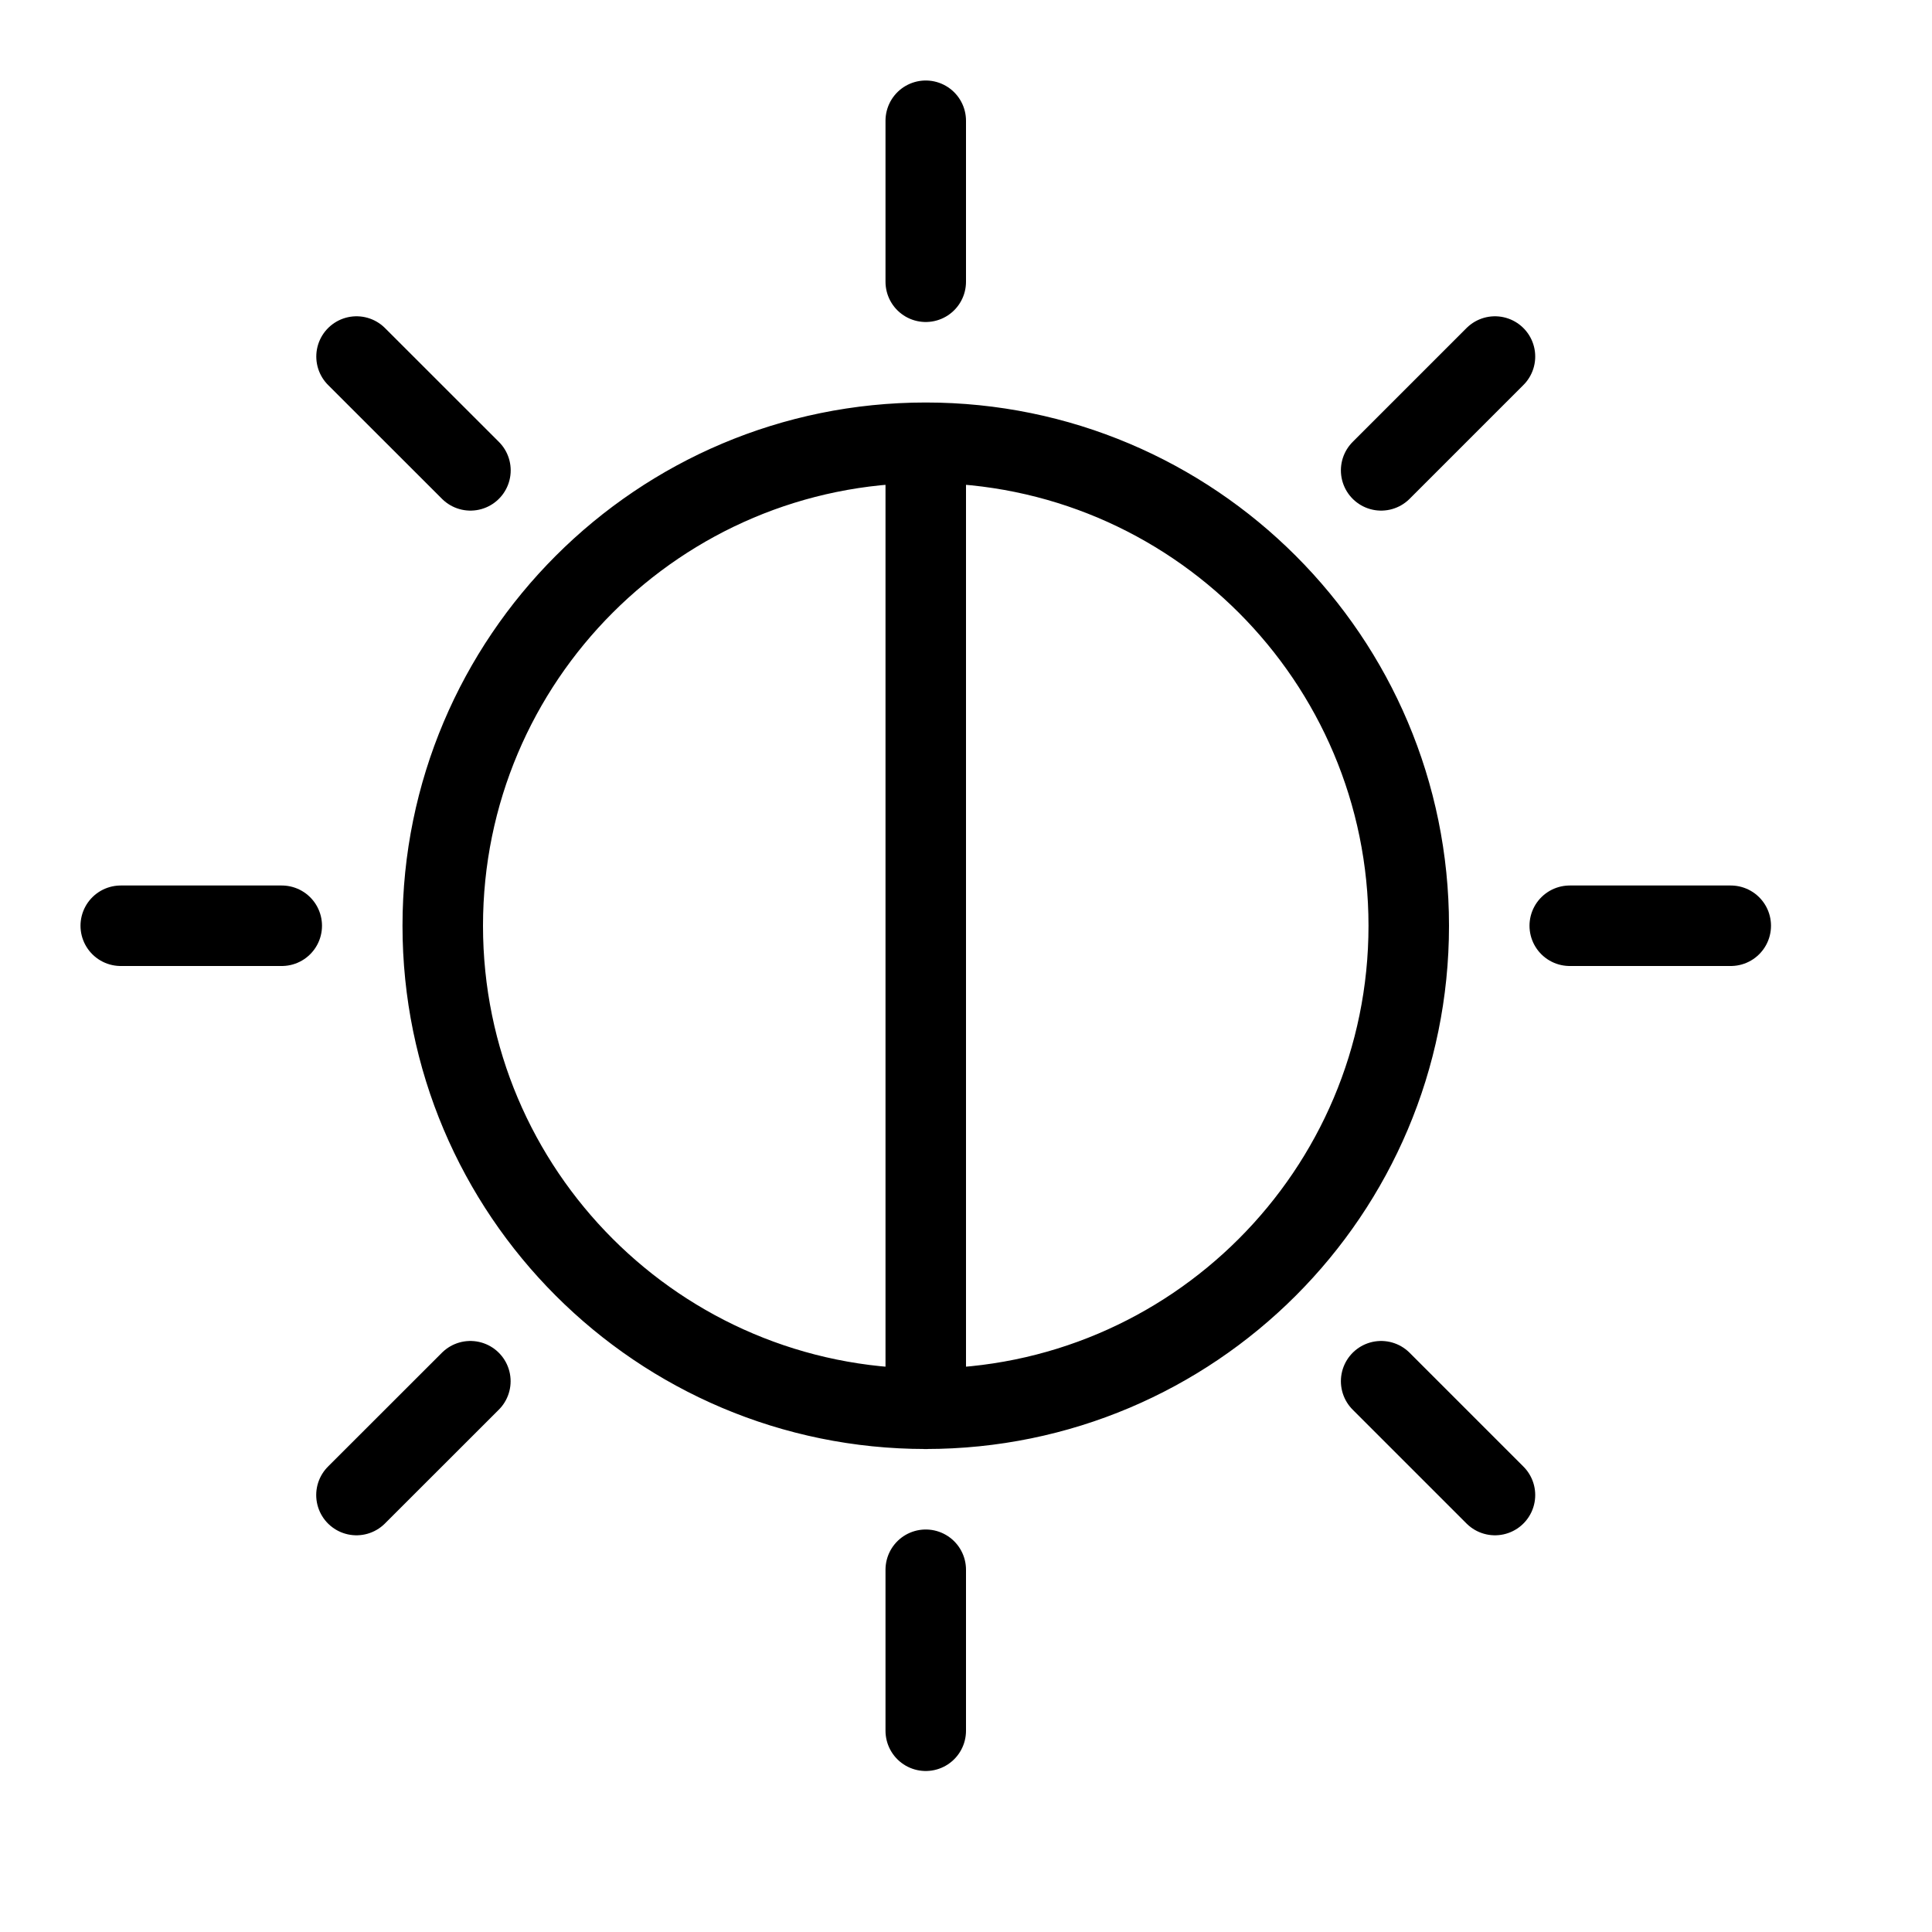 <svg height="24" viewBox="0 0 24 24" width="24" xmlns="http://www.w3.org/2000/svg"><path d="m17.5 11.5c0 3.313-2.687 6-6 6s-6-2.687-6-6 2.687-6 6-6 6 2.687 6 6zm-6-10v2m0 16v2m10-10h-2m-16 0h-2m2.929-7.071 1.415 1.414m11.313 11.315 1.414 1.414m0-14.143-1.414 1.414m-11.314 11.315-1.415 1.414m7.072-13.071v12" fill="none" stroke="#000" stroke-linecap="round" stroke-linejoin="round"/></svg>